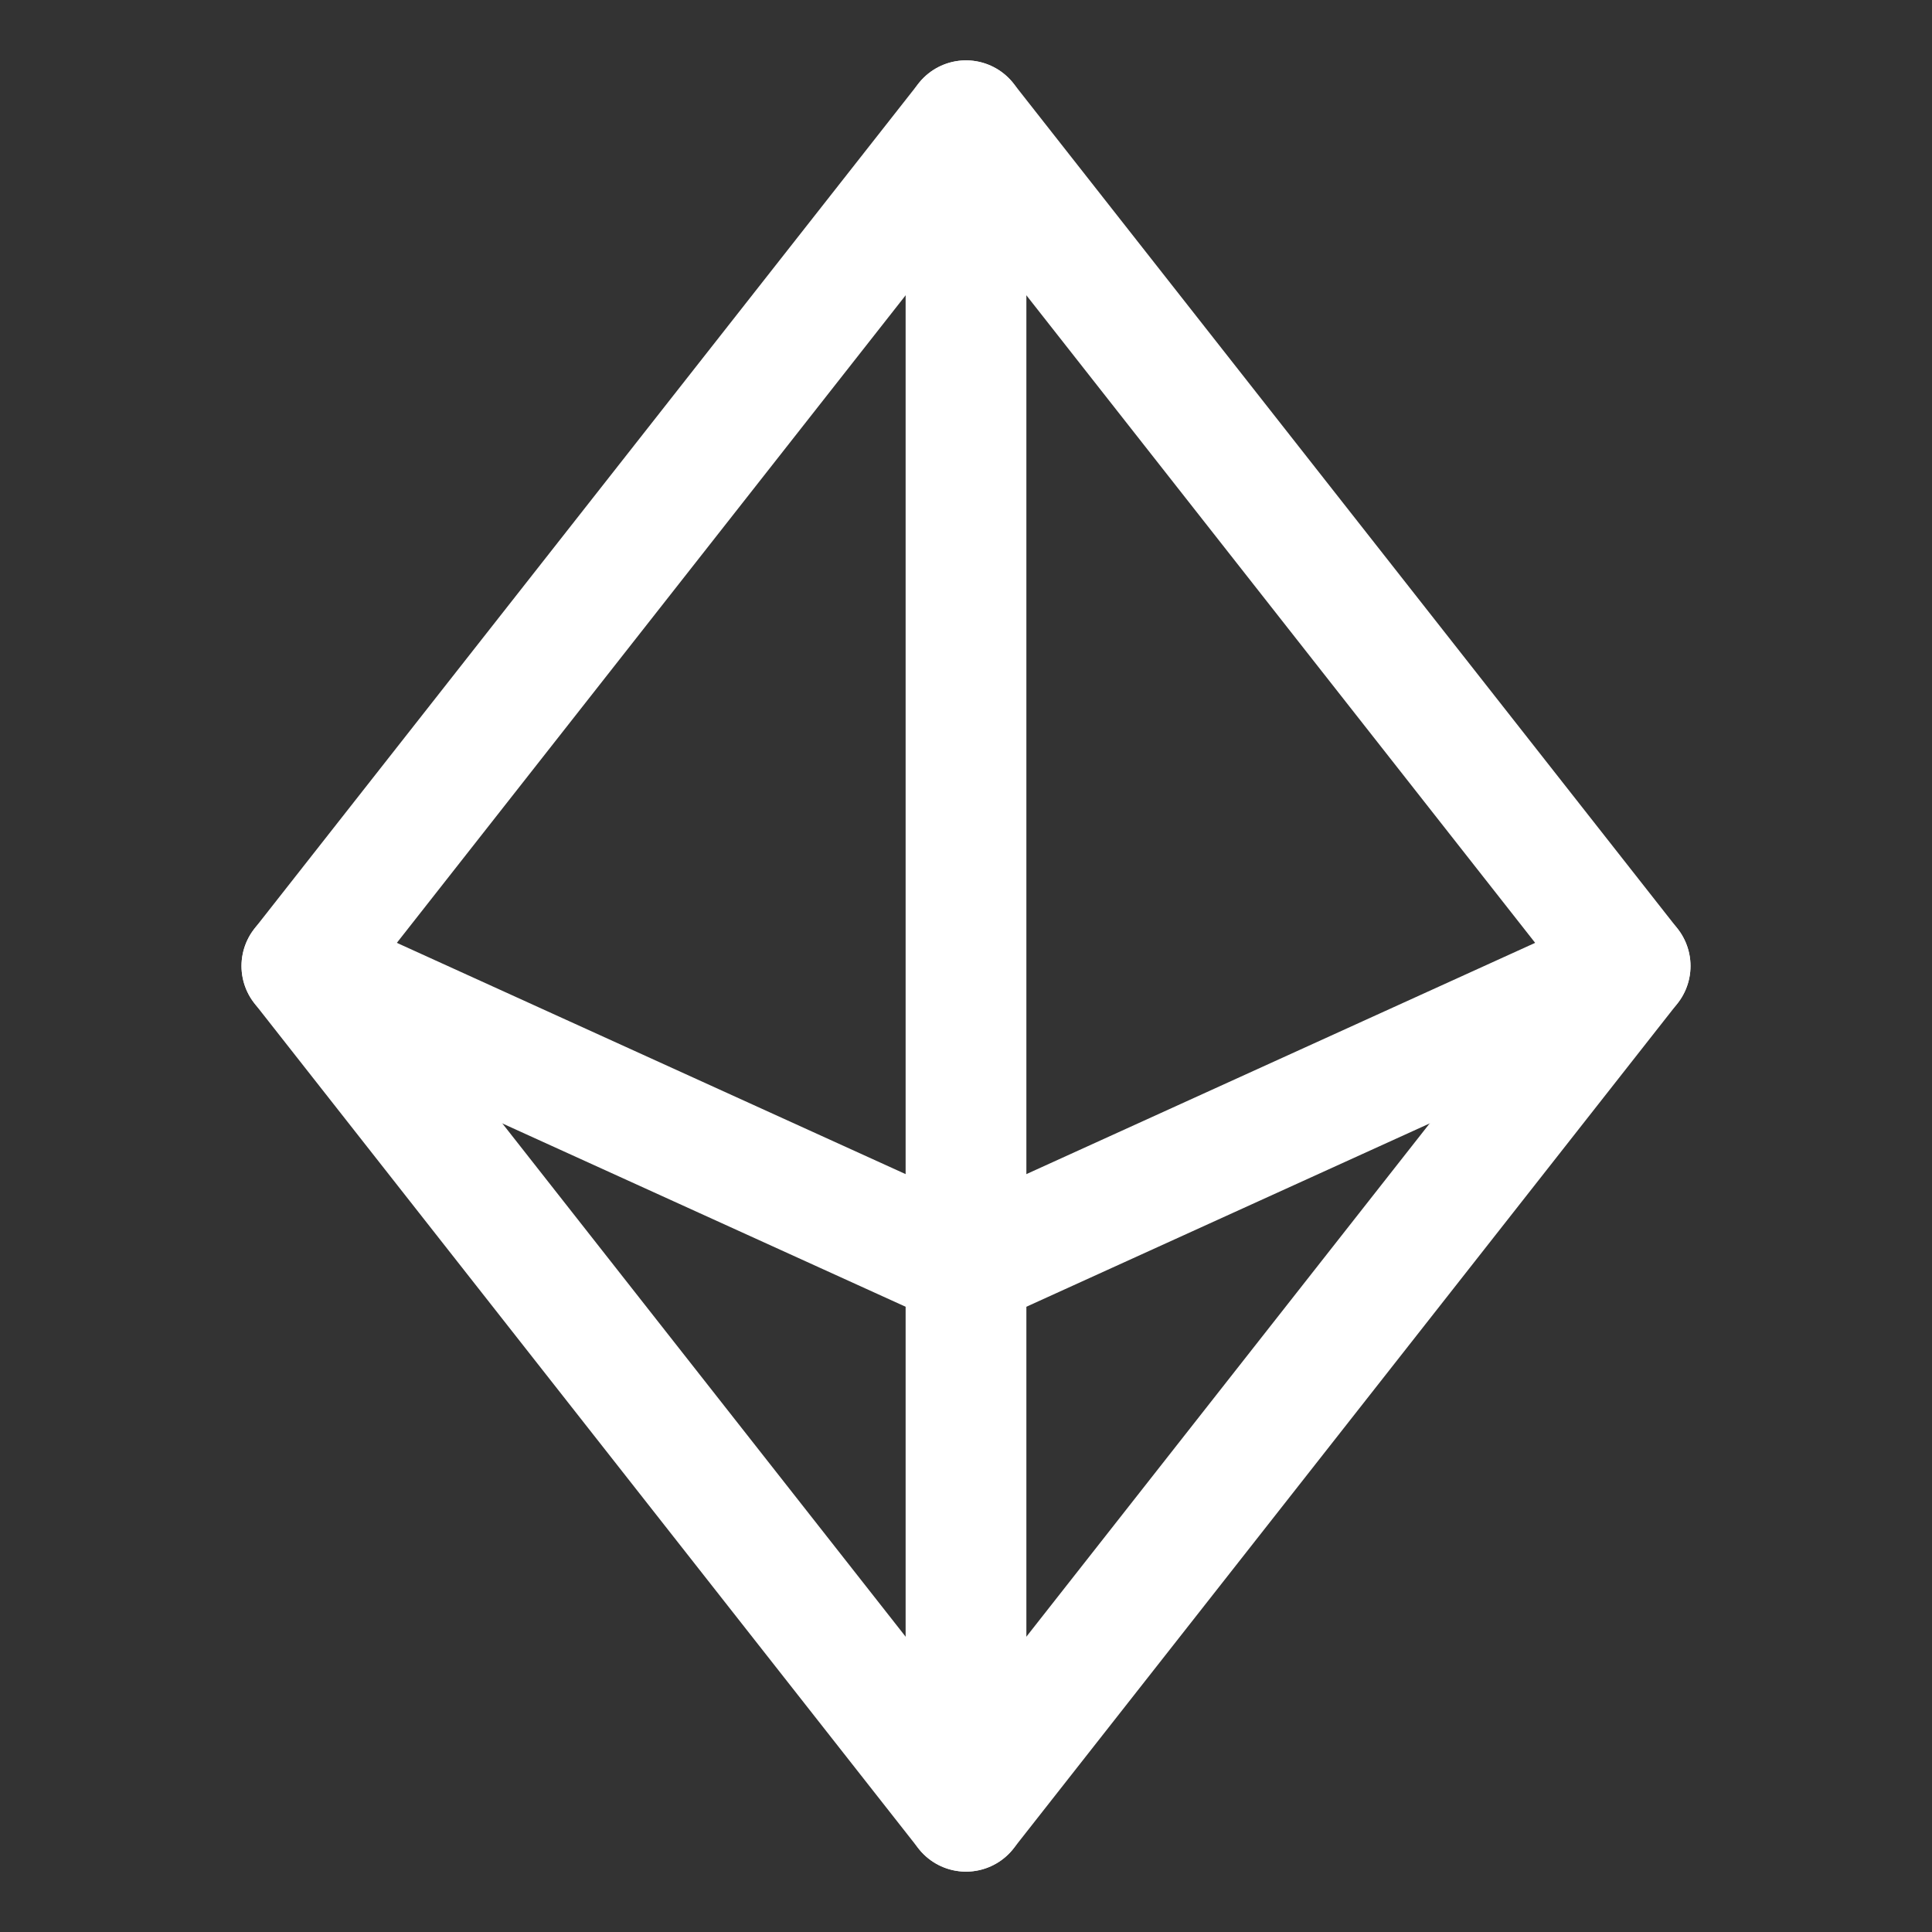 <svg width="16" height="16" viewBox="0 0 16 16" fill="none" xmlns="http://www.w3.org/2000/svg">
<rect x="0" y="0" width="16" height="16" fill="#333333" stroke="none"/>
<path d="M8 1V15" stroke="white" stroke-linecap="round" stroke-linejoin="round"/>
<path d="M13.5 8L8 10.5L2.5 8" stroke="white" stroke-linecap="round" stroke-linejoin="round"/>
<path d="M8 1L13.5 8L8 15L2.5 8L8 1Z" stroke="white" stroke-linecap="round" stroke-linejoin="round"/>
</svg>
